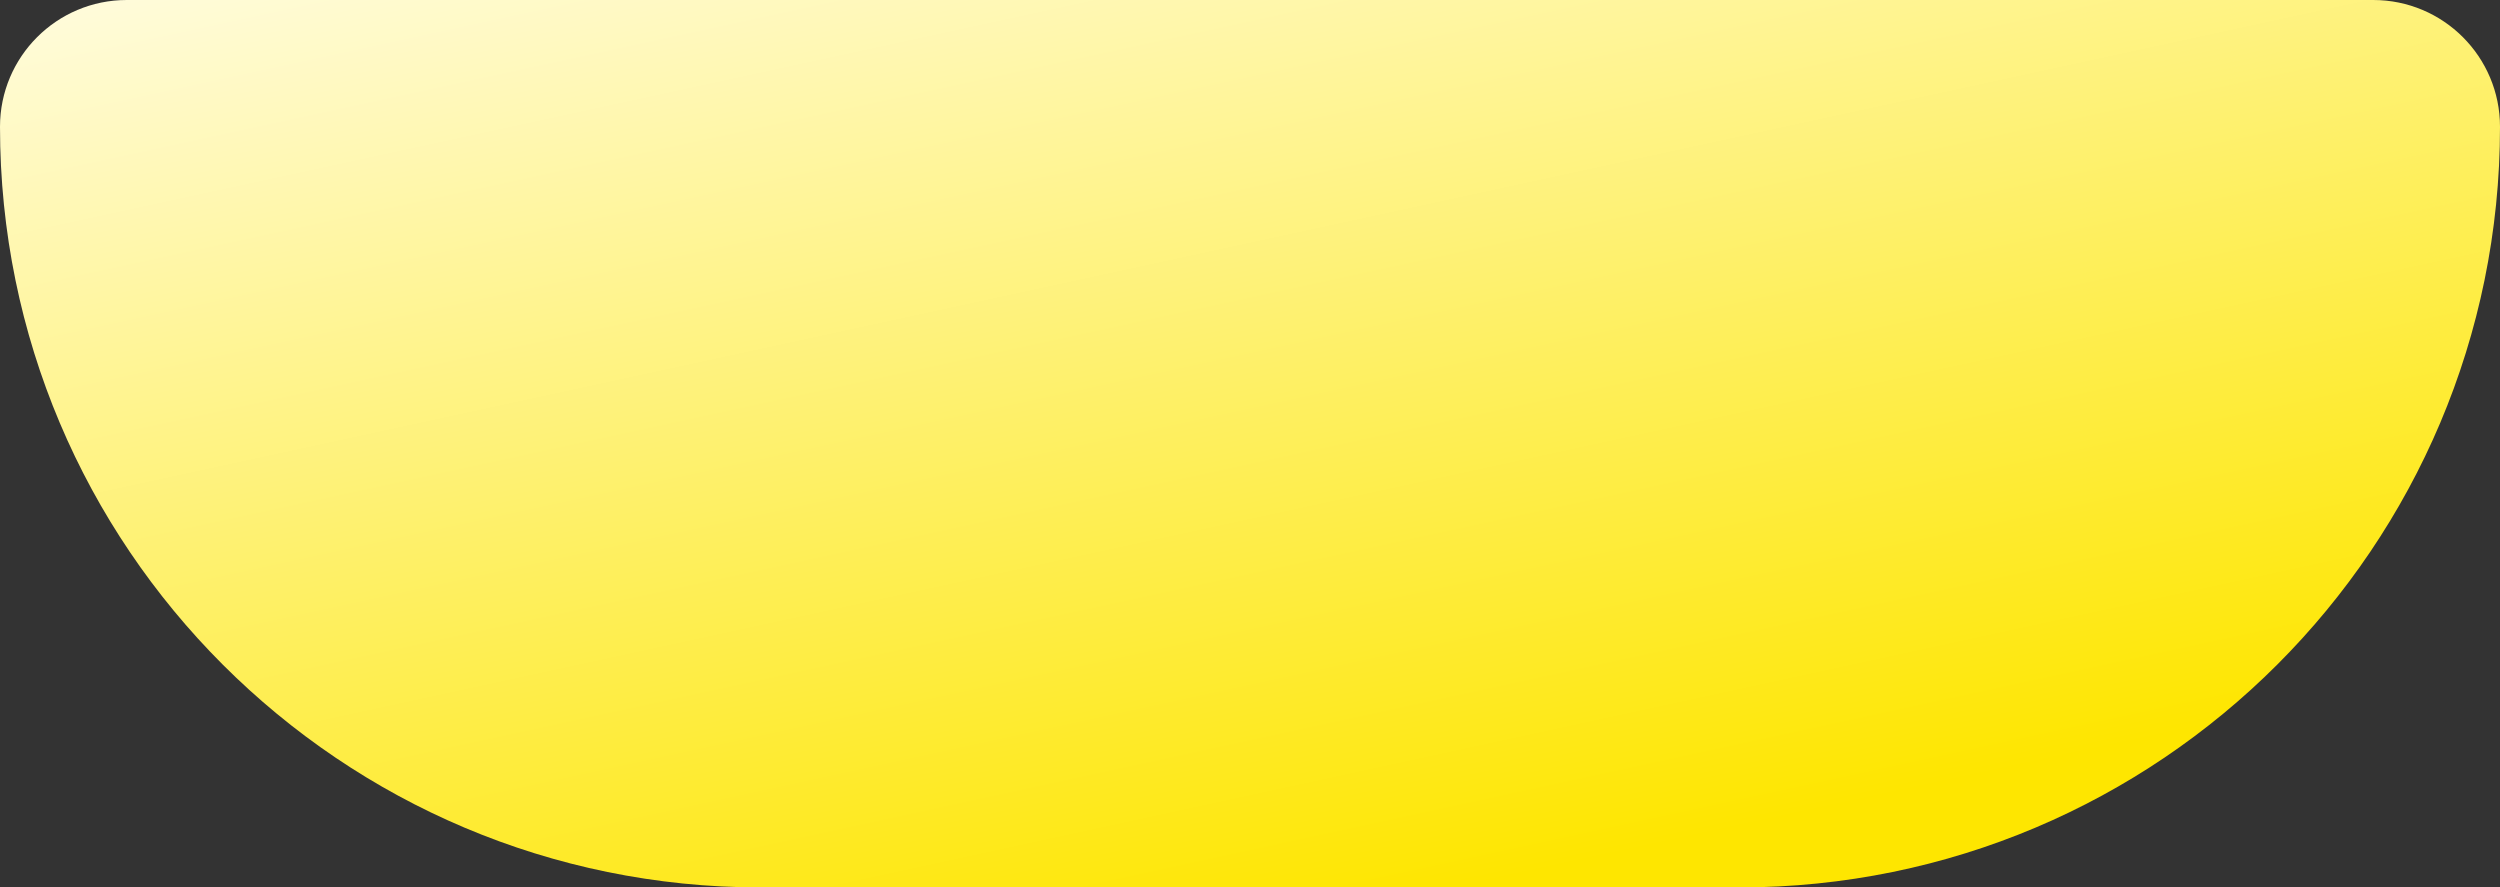 <svg width="462" height="164" viewBox="0 0 462 164" fill="none" xmlns="http://www.w3.org/2000/svg">
<rect x="0" y="0" width="462" height="164" fill="#333333" stroke="none"/>
<path d="M462 23.429C462 101.064 399.064 164 321.429 164L140.571 164C62.936 164 0 101.064 0 23.429C0 10.489 10.489 0 23.429 0L438.571 0C451.511 0 462 10.489 462 23.429Z" fill="url(#paint0_linear)"/>
<defs>
<linearGradient id="paint0_linear" x1="270.08" y1="164" x2="217.189" y2="-79.788" gradientUnits="userSpaceOnUse">
<stop stop-color="#FEE600"/>
<stop offset="1" stop-color="white"/>
</linearGradient>
</defs>
</svg>
